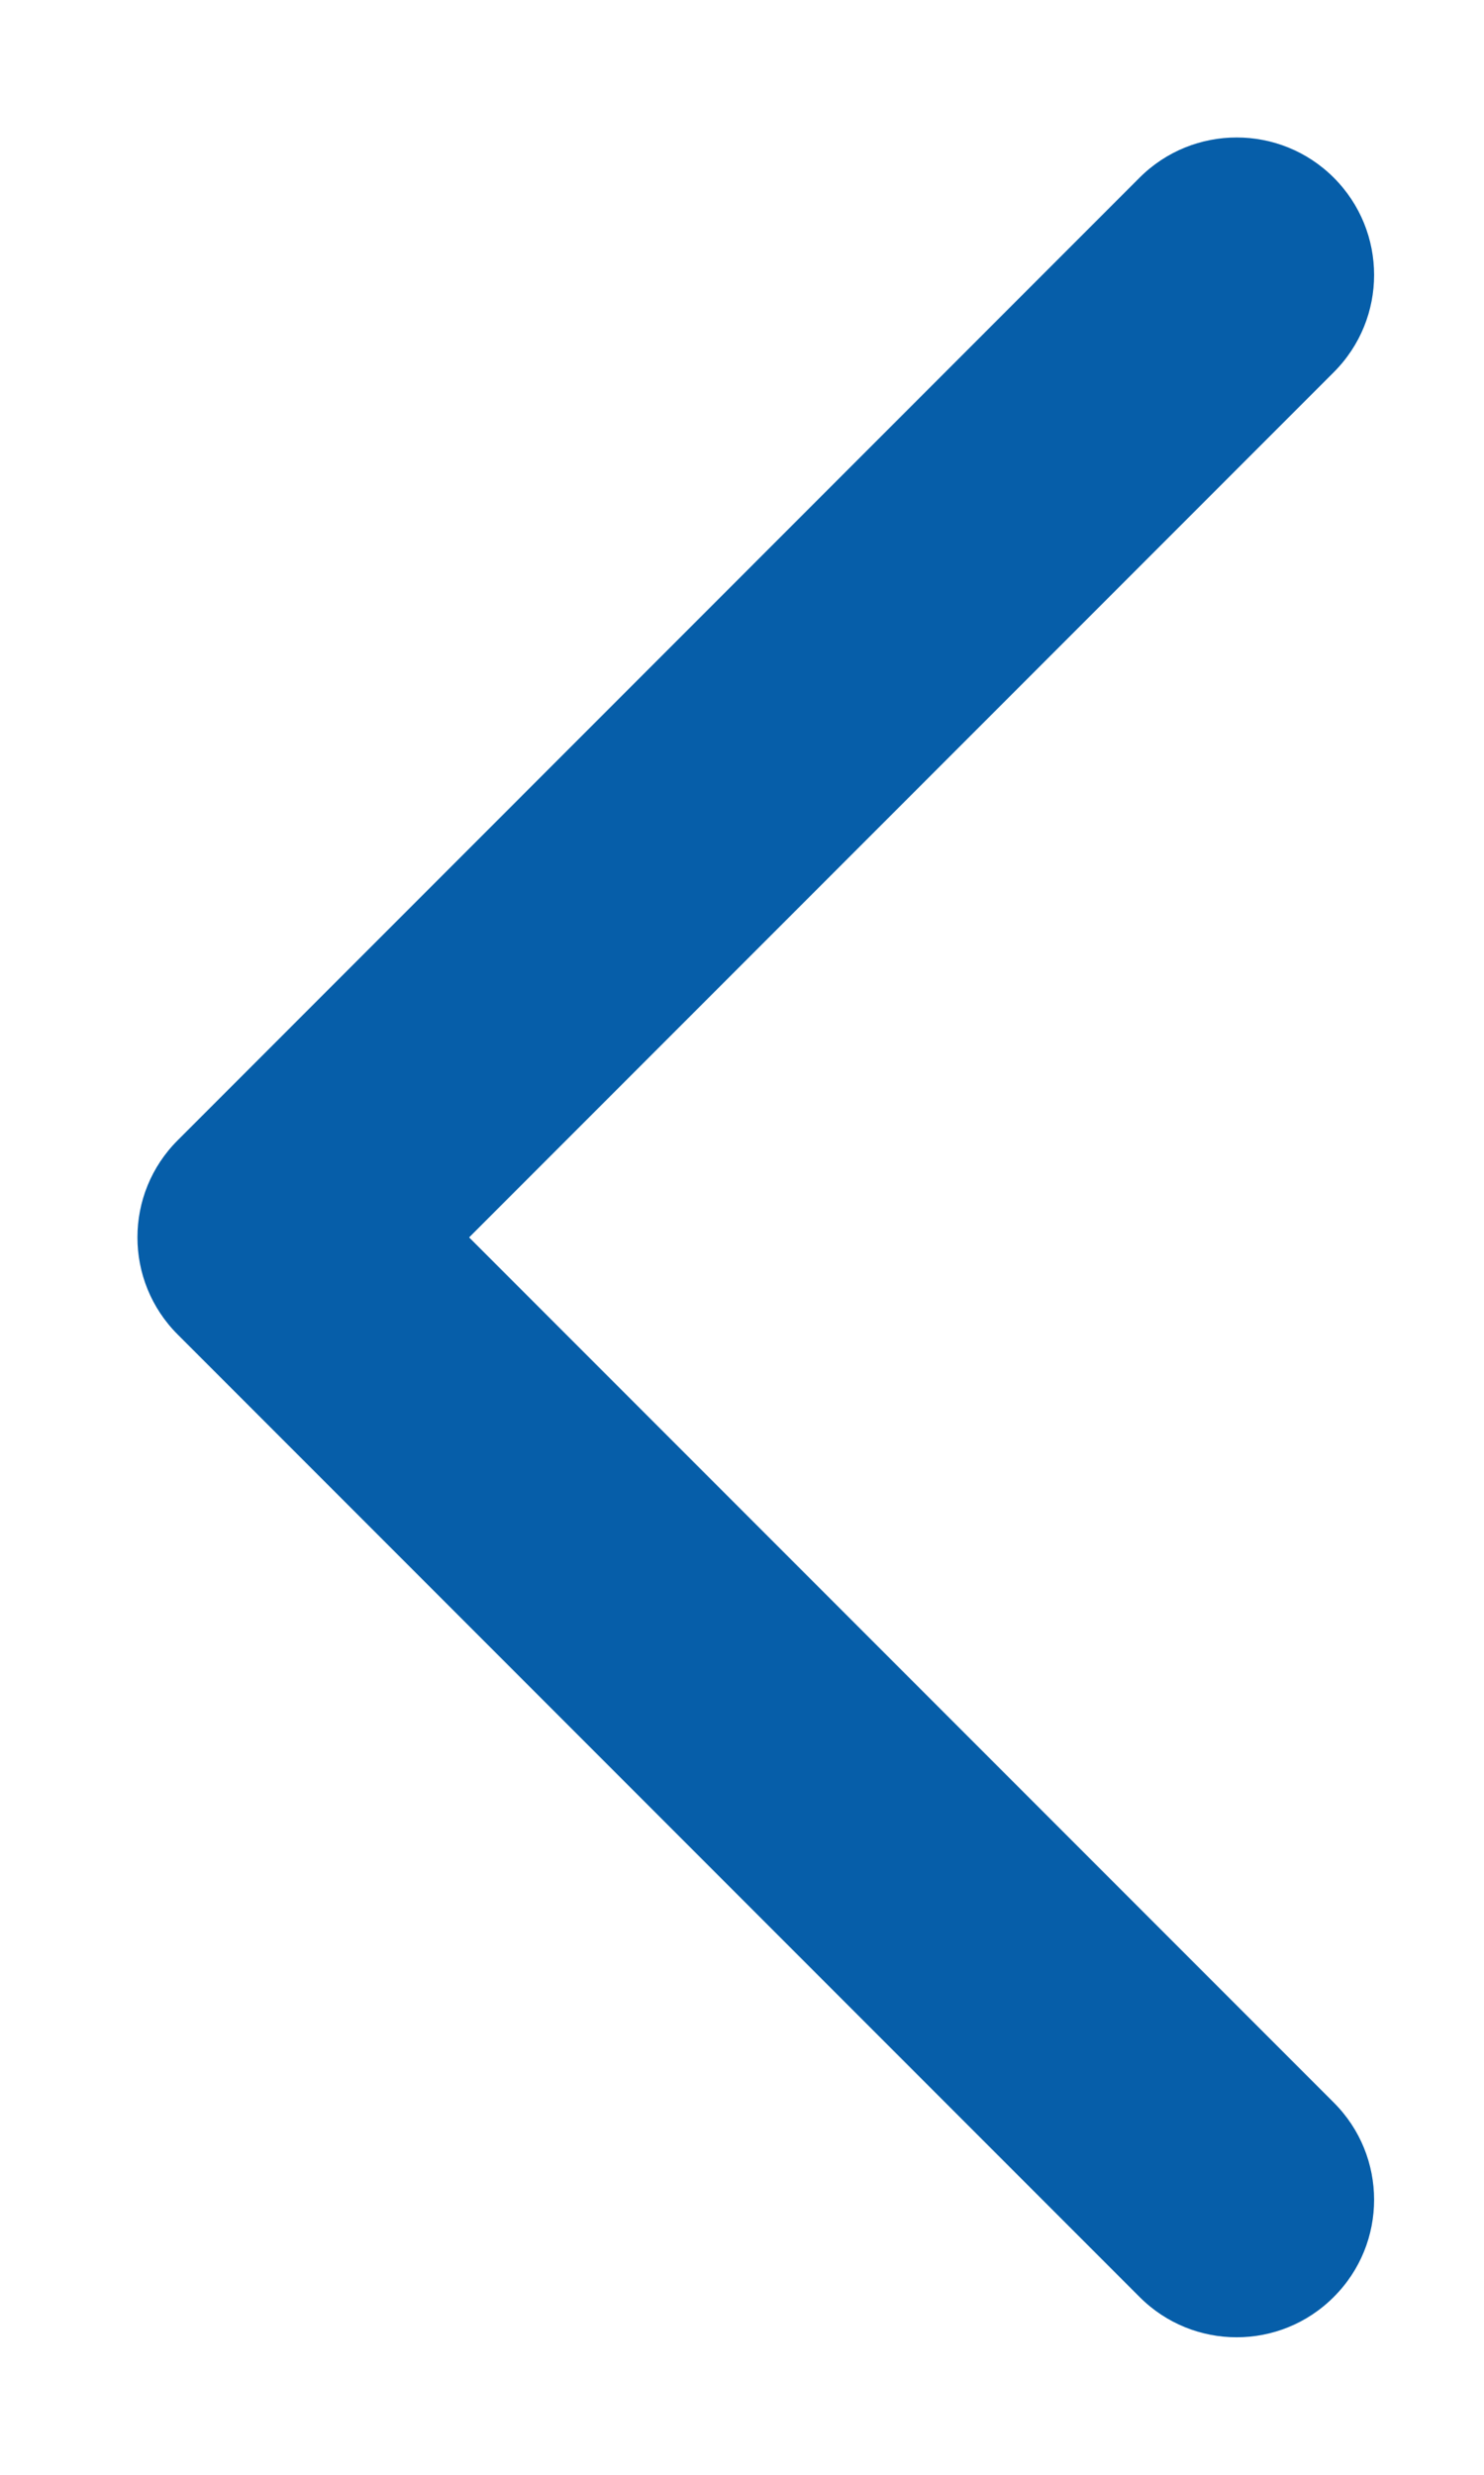 <svg width="9" height="15" viewBox="0 0 9 15" fill="none" xmlns="http://www.w3.org/2000/svg">
<path fill-rule="evenodd" clip-rule="evenodd" d="M8.089 13.922C7.764 14.248 7.236 14.248 6.911 13.922L1.078 8.089C0.752 7.764 0.752 7.236 1.078 6.911L6.911 1.077C7.236 0.752 7.764 0.752 8.089 1.077C8.415 1.403 8.415 1.93 8.089 2.256L2.845 7.5L8.089 12.744C8.415 13.069 8.415 13.597 8.089 13.922Z" fill="#065EA9"/>
</svg>
